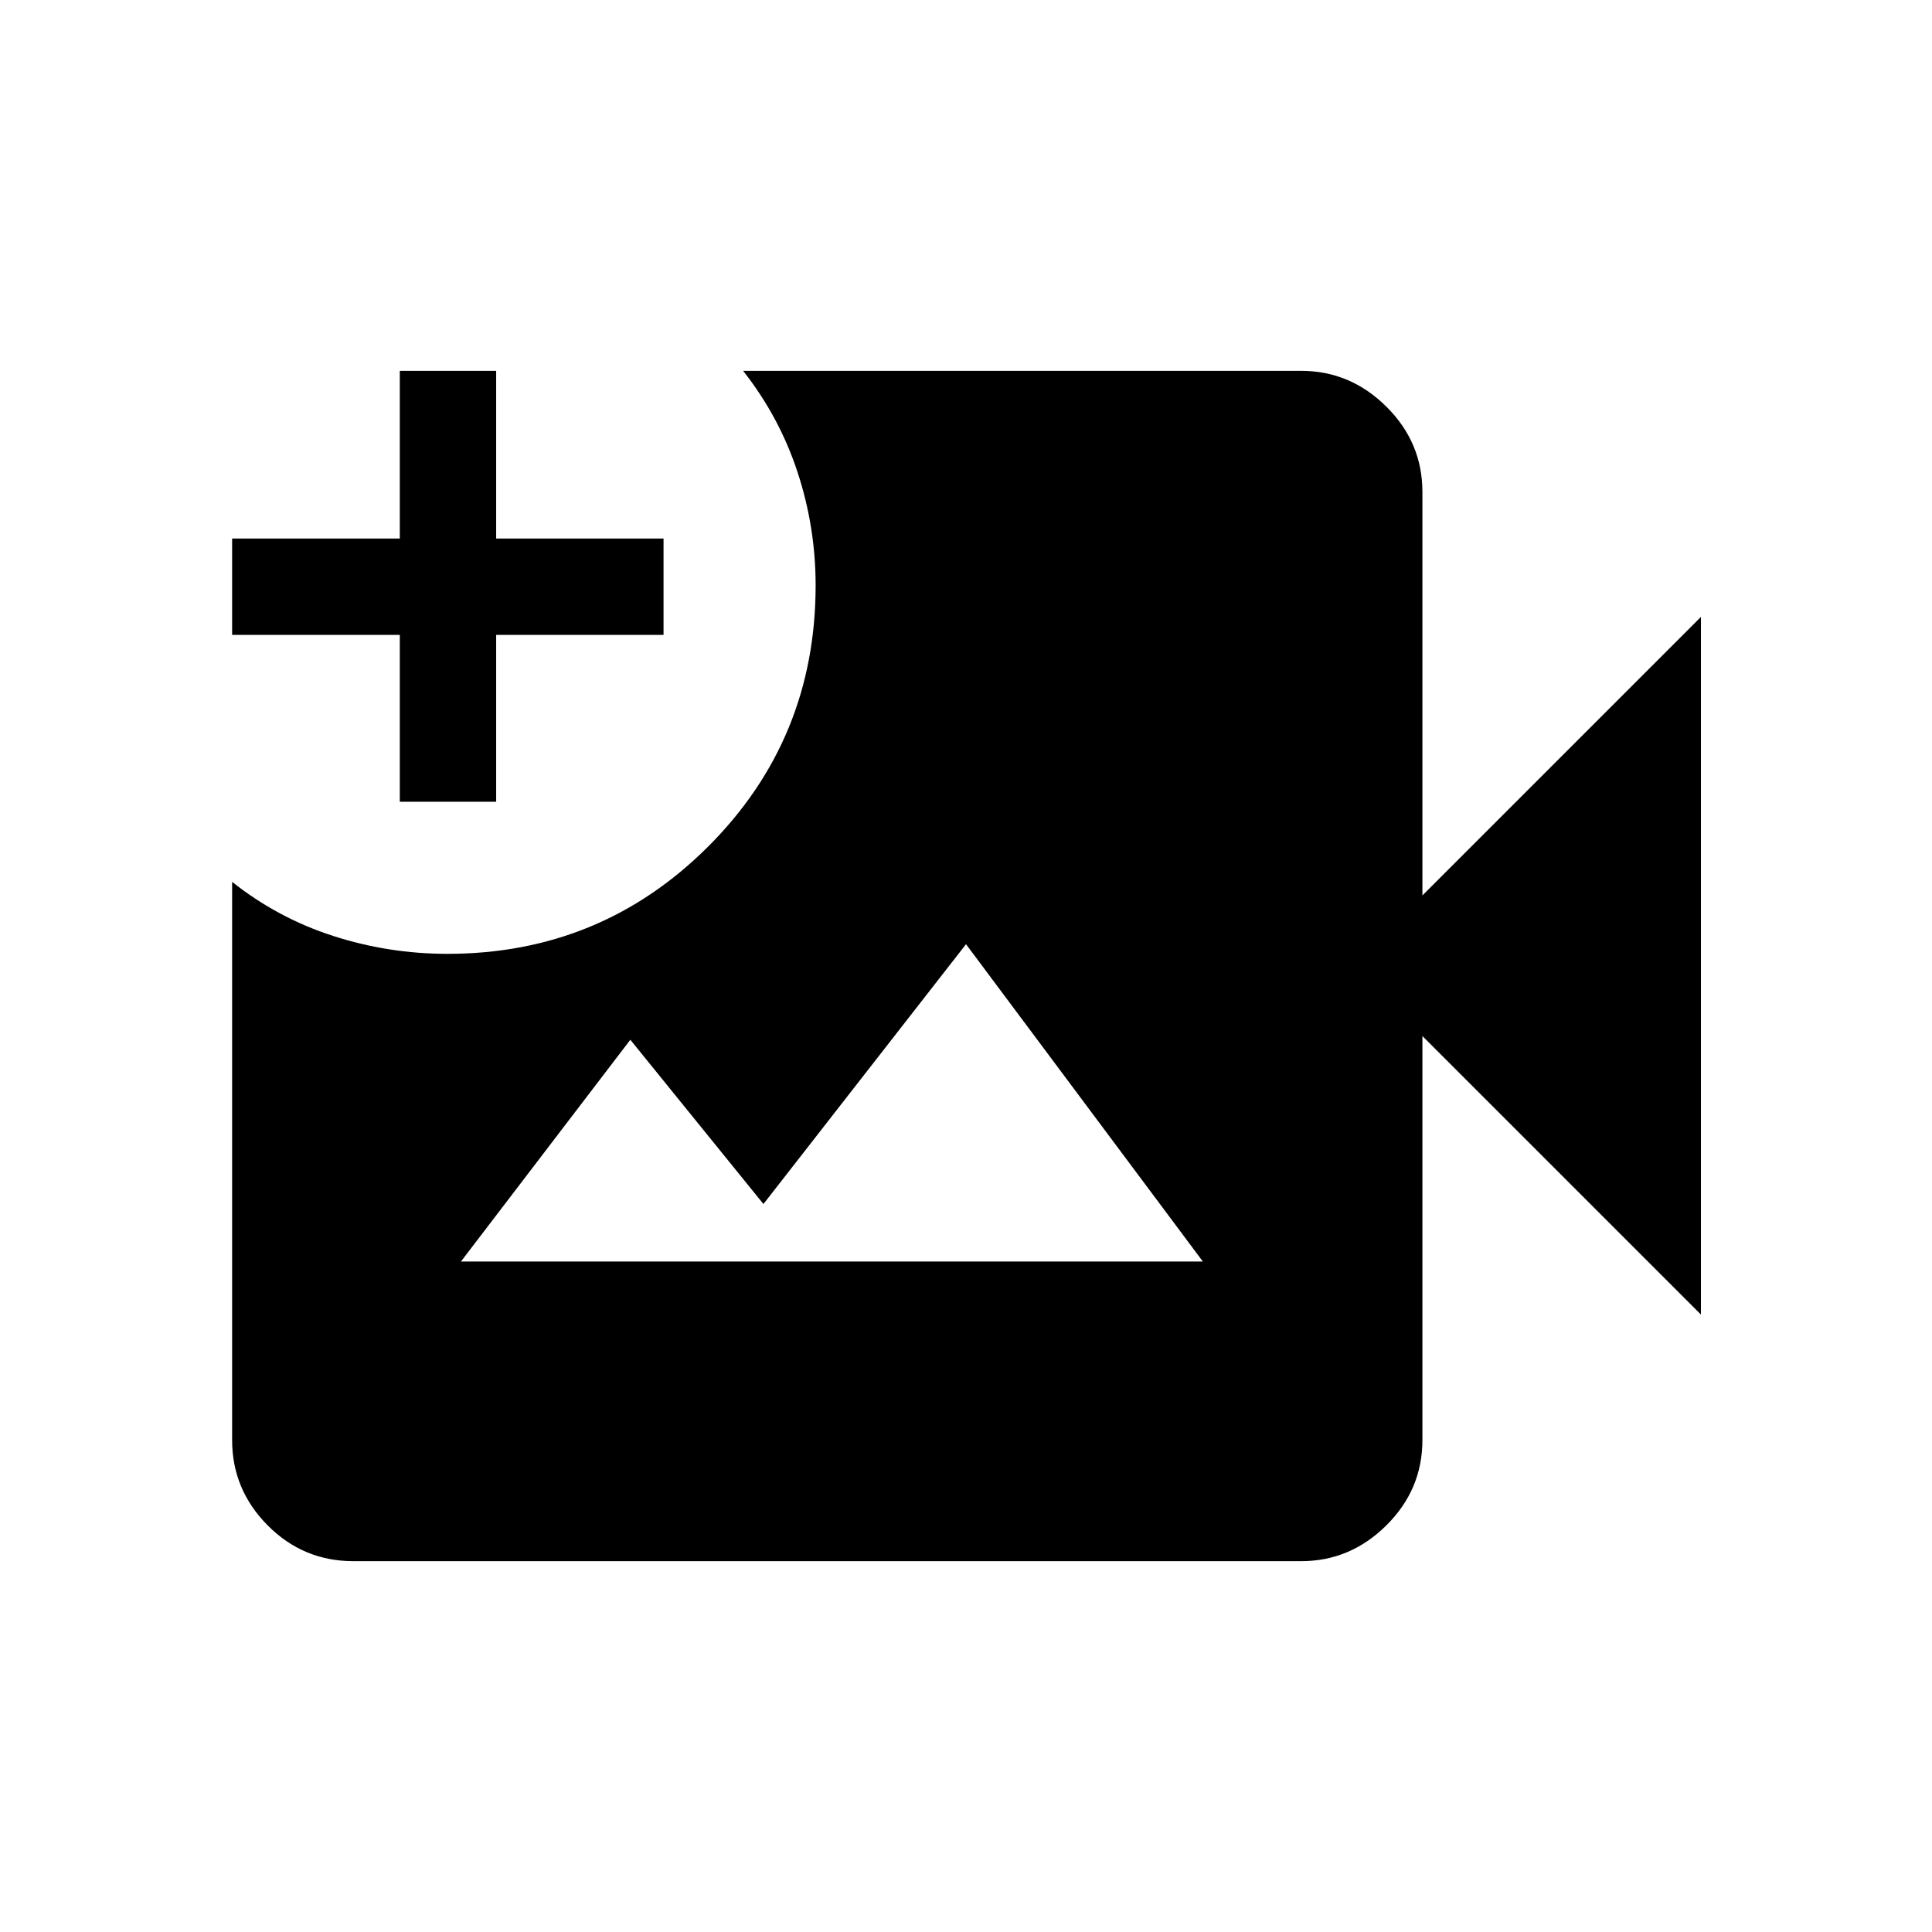 <svg xmlns="http://www.w3.org/2000/svg" height="40" viewBox="0 -960 960 960" width="40"><path d="M175.53-184.27q-24.84 0-42.52-17.77-17.67-17.78-17.67-42.42v-277.35q22.71 18.03 50.28 26.9 27.57 8.87 56.71 8.87 76.18 0 129.57-53.33 53.38-53.34 53.38-129.77 0-28.9-9-56.29t-27.02-50.3H646.6q24.32 0 42.26 17.77 17.93 17.78 17.93 42.42v200.48l138.4-138.4v346.66l-138.4-138.39v200.73q0 24.64-17.93 42.42-17.94 17.77-42.26 17.77H175.53Zm23.13-377.35v-82.91h-83.32v-47.88h83.32v-83.32h47.88v83.32h83.17v47.88h-83.17v82.91h-47.88Zm30.39 228.45h368.63L480.01-490.83l-100.66 129.1-66.14-81.62-84.16 110.18Z"/></svg>